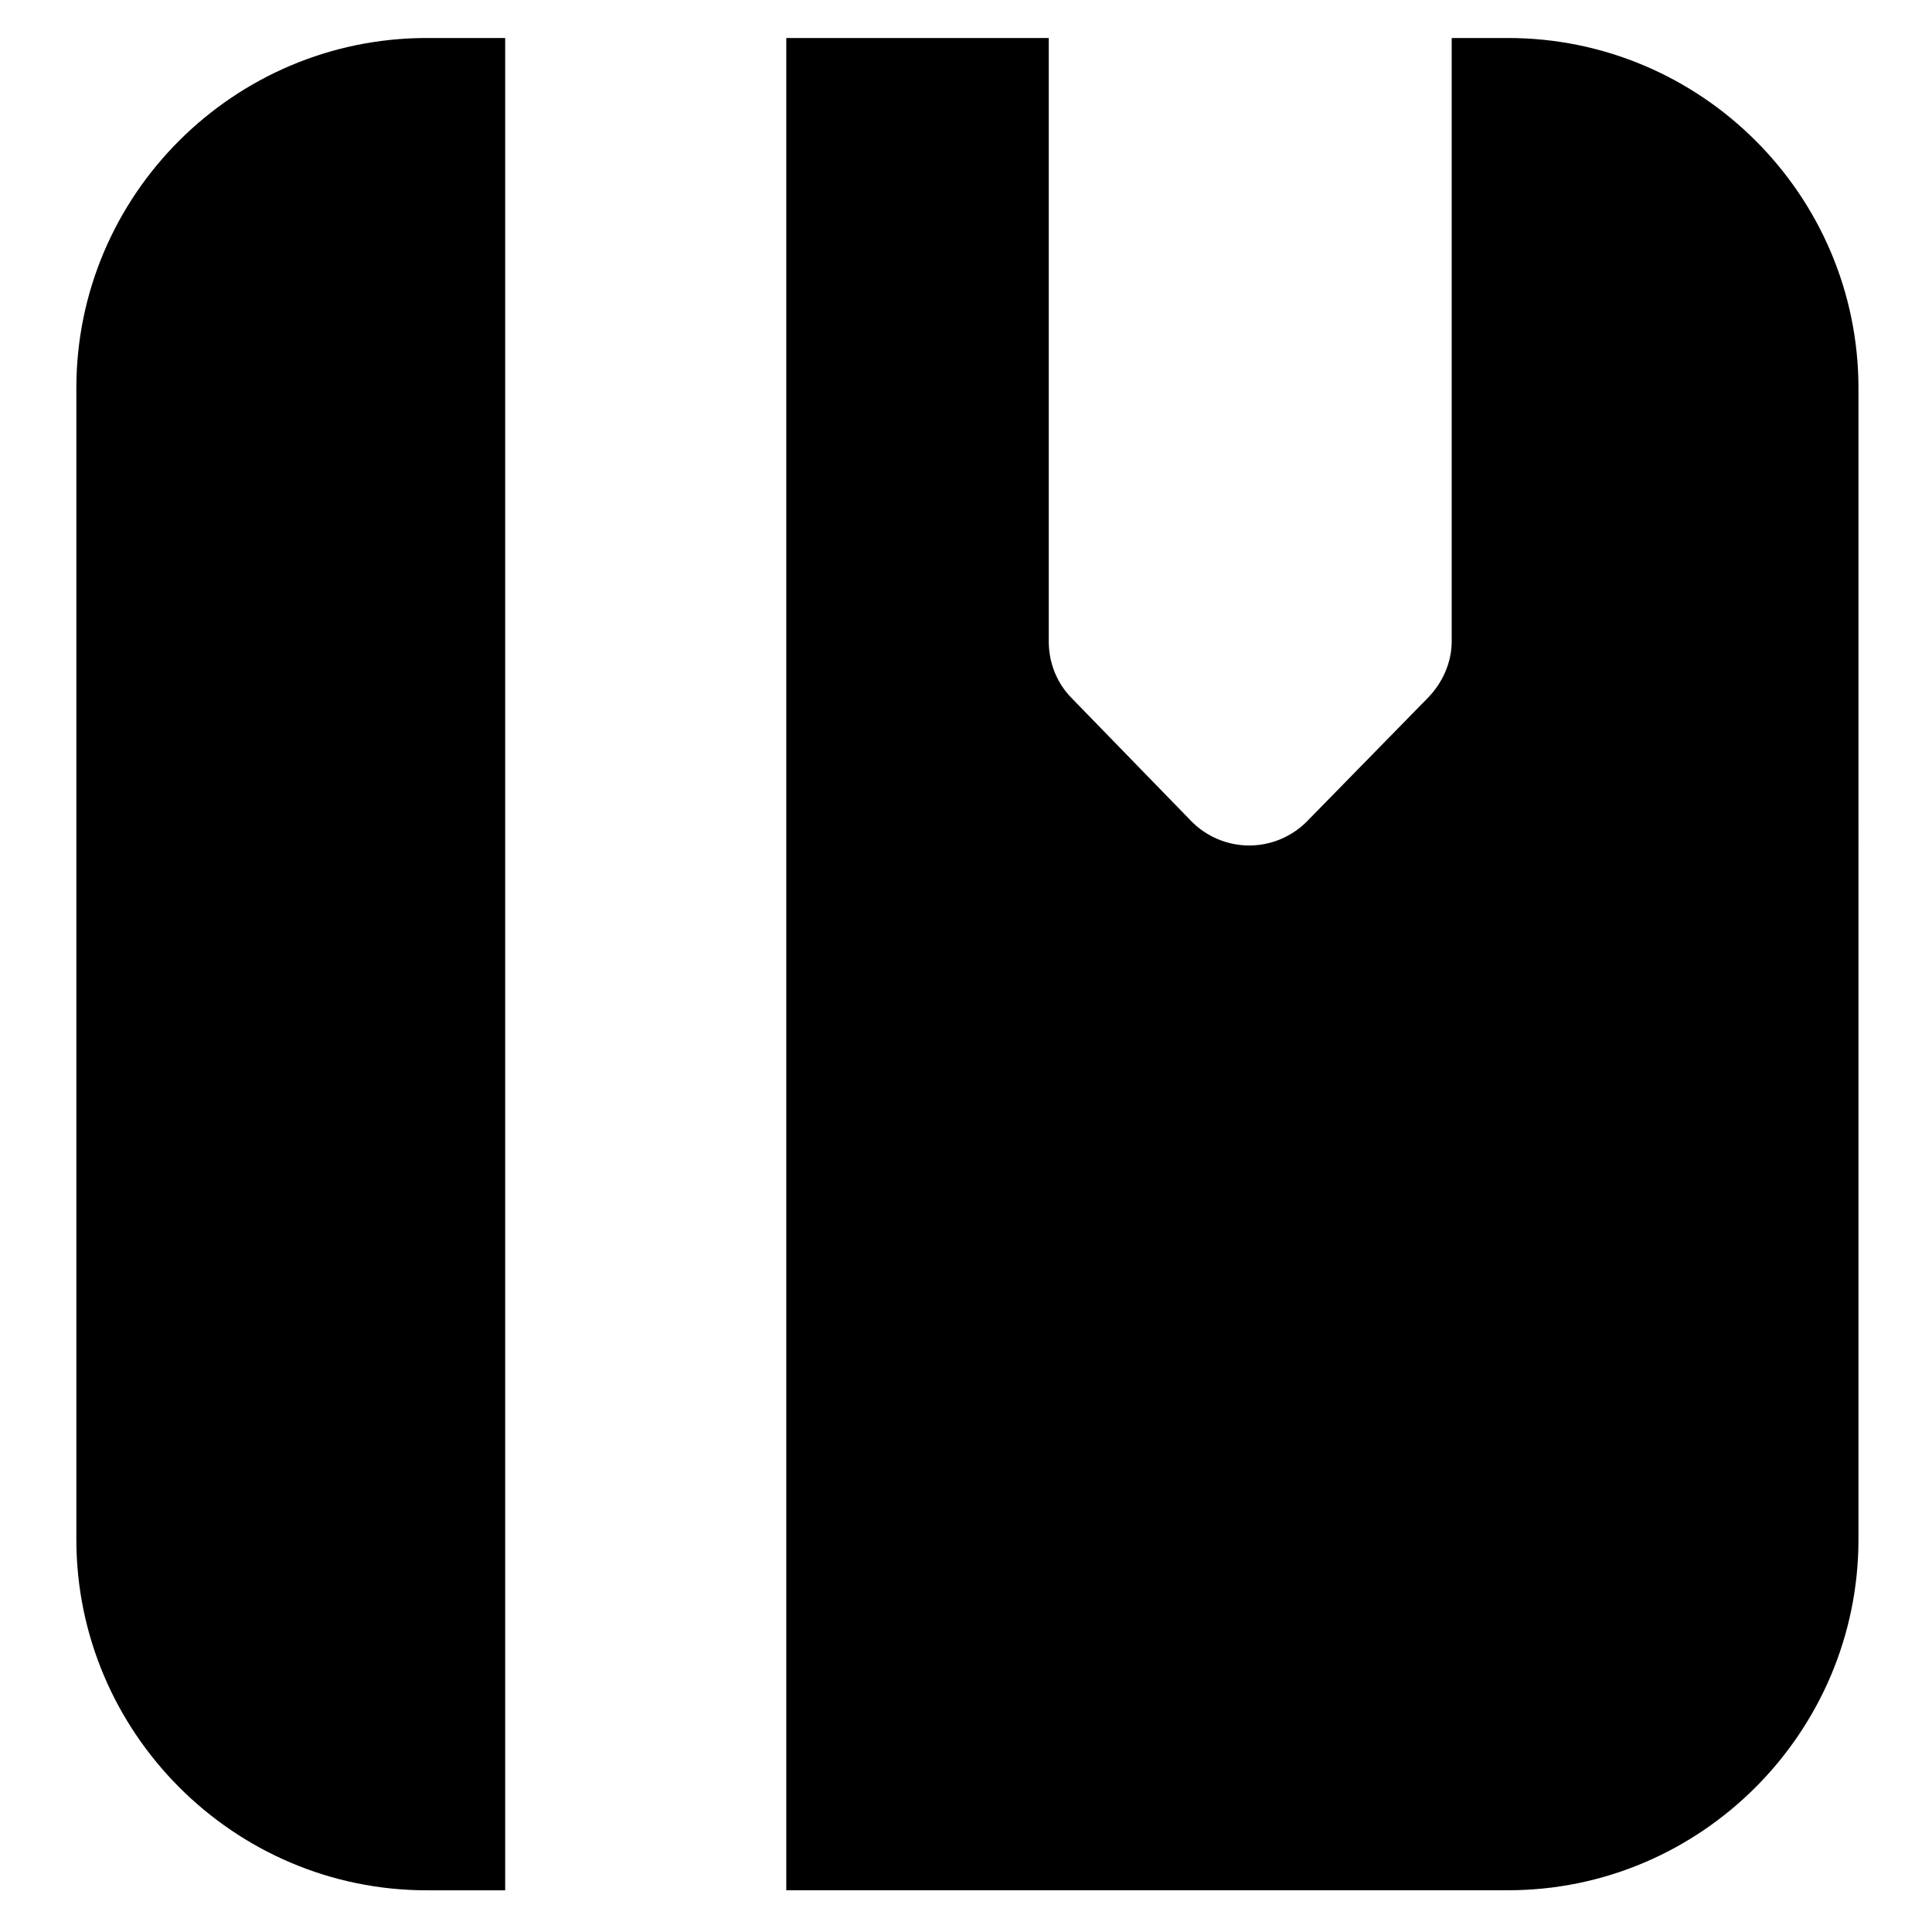 <?xml version="1.0" encoding="utf-8"?>
<!-- Generator: Adobe Illustrator 16.0.0, SVG Export Plug-In . SVG Version: 6.00 Build 0)  -->
<!DOCTYPE svg PUBLIC "-//W3C//DTD SVG 1.1//EN" "http://www.w3.org/Graphics/SVG/1.1/DTD/svg11.dtd">
<svg version="1.1" id="Layer_1" xmlns="http://www.w3.org/2000/svg" xmlns:xlink="http://www.w3.org/1999/xlink" x="0px" y="0px"
	 width="48px" height="48px" viewBox="0 0 48 48" enable-background="new 0 0 48 48" xml:space="preserve">
<g>
	<path d="M1.897,9.642v28.604c0,4.796,3.91,8.718,8.707,8.718h1.947V0.944h-1.947C5.808,0.944,1.897,4.846,1.897,9.642z"/>
	<path d="M37.464,0.944h-1.397v14.99c0,0.524-0.225,1.027-0.59,1.402l-2.999,3.064c-0.379,0.387-0.901,0.606-1.441,0.606
		c-0.542,0-1.063-0.219-1.441-0.606l-2.979-3.064c-0.366-0.375-0.561-0.877-0.561-1.402V0.944h-6.521v46.019h17.931
		c4.797,0,8.707-3.922,8.707-8.718V9.642C46.171,4.846,42.261,0.944,37.464,0.944z"/>
</g>
</svg>
